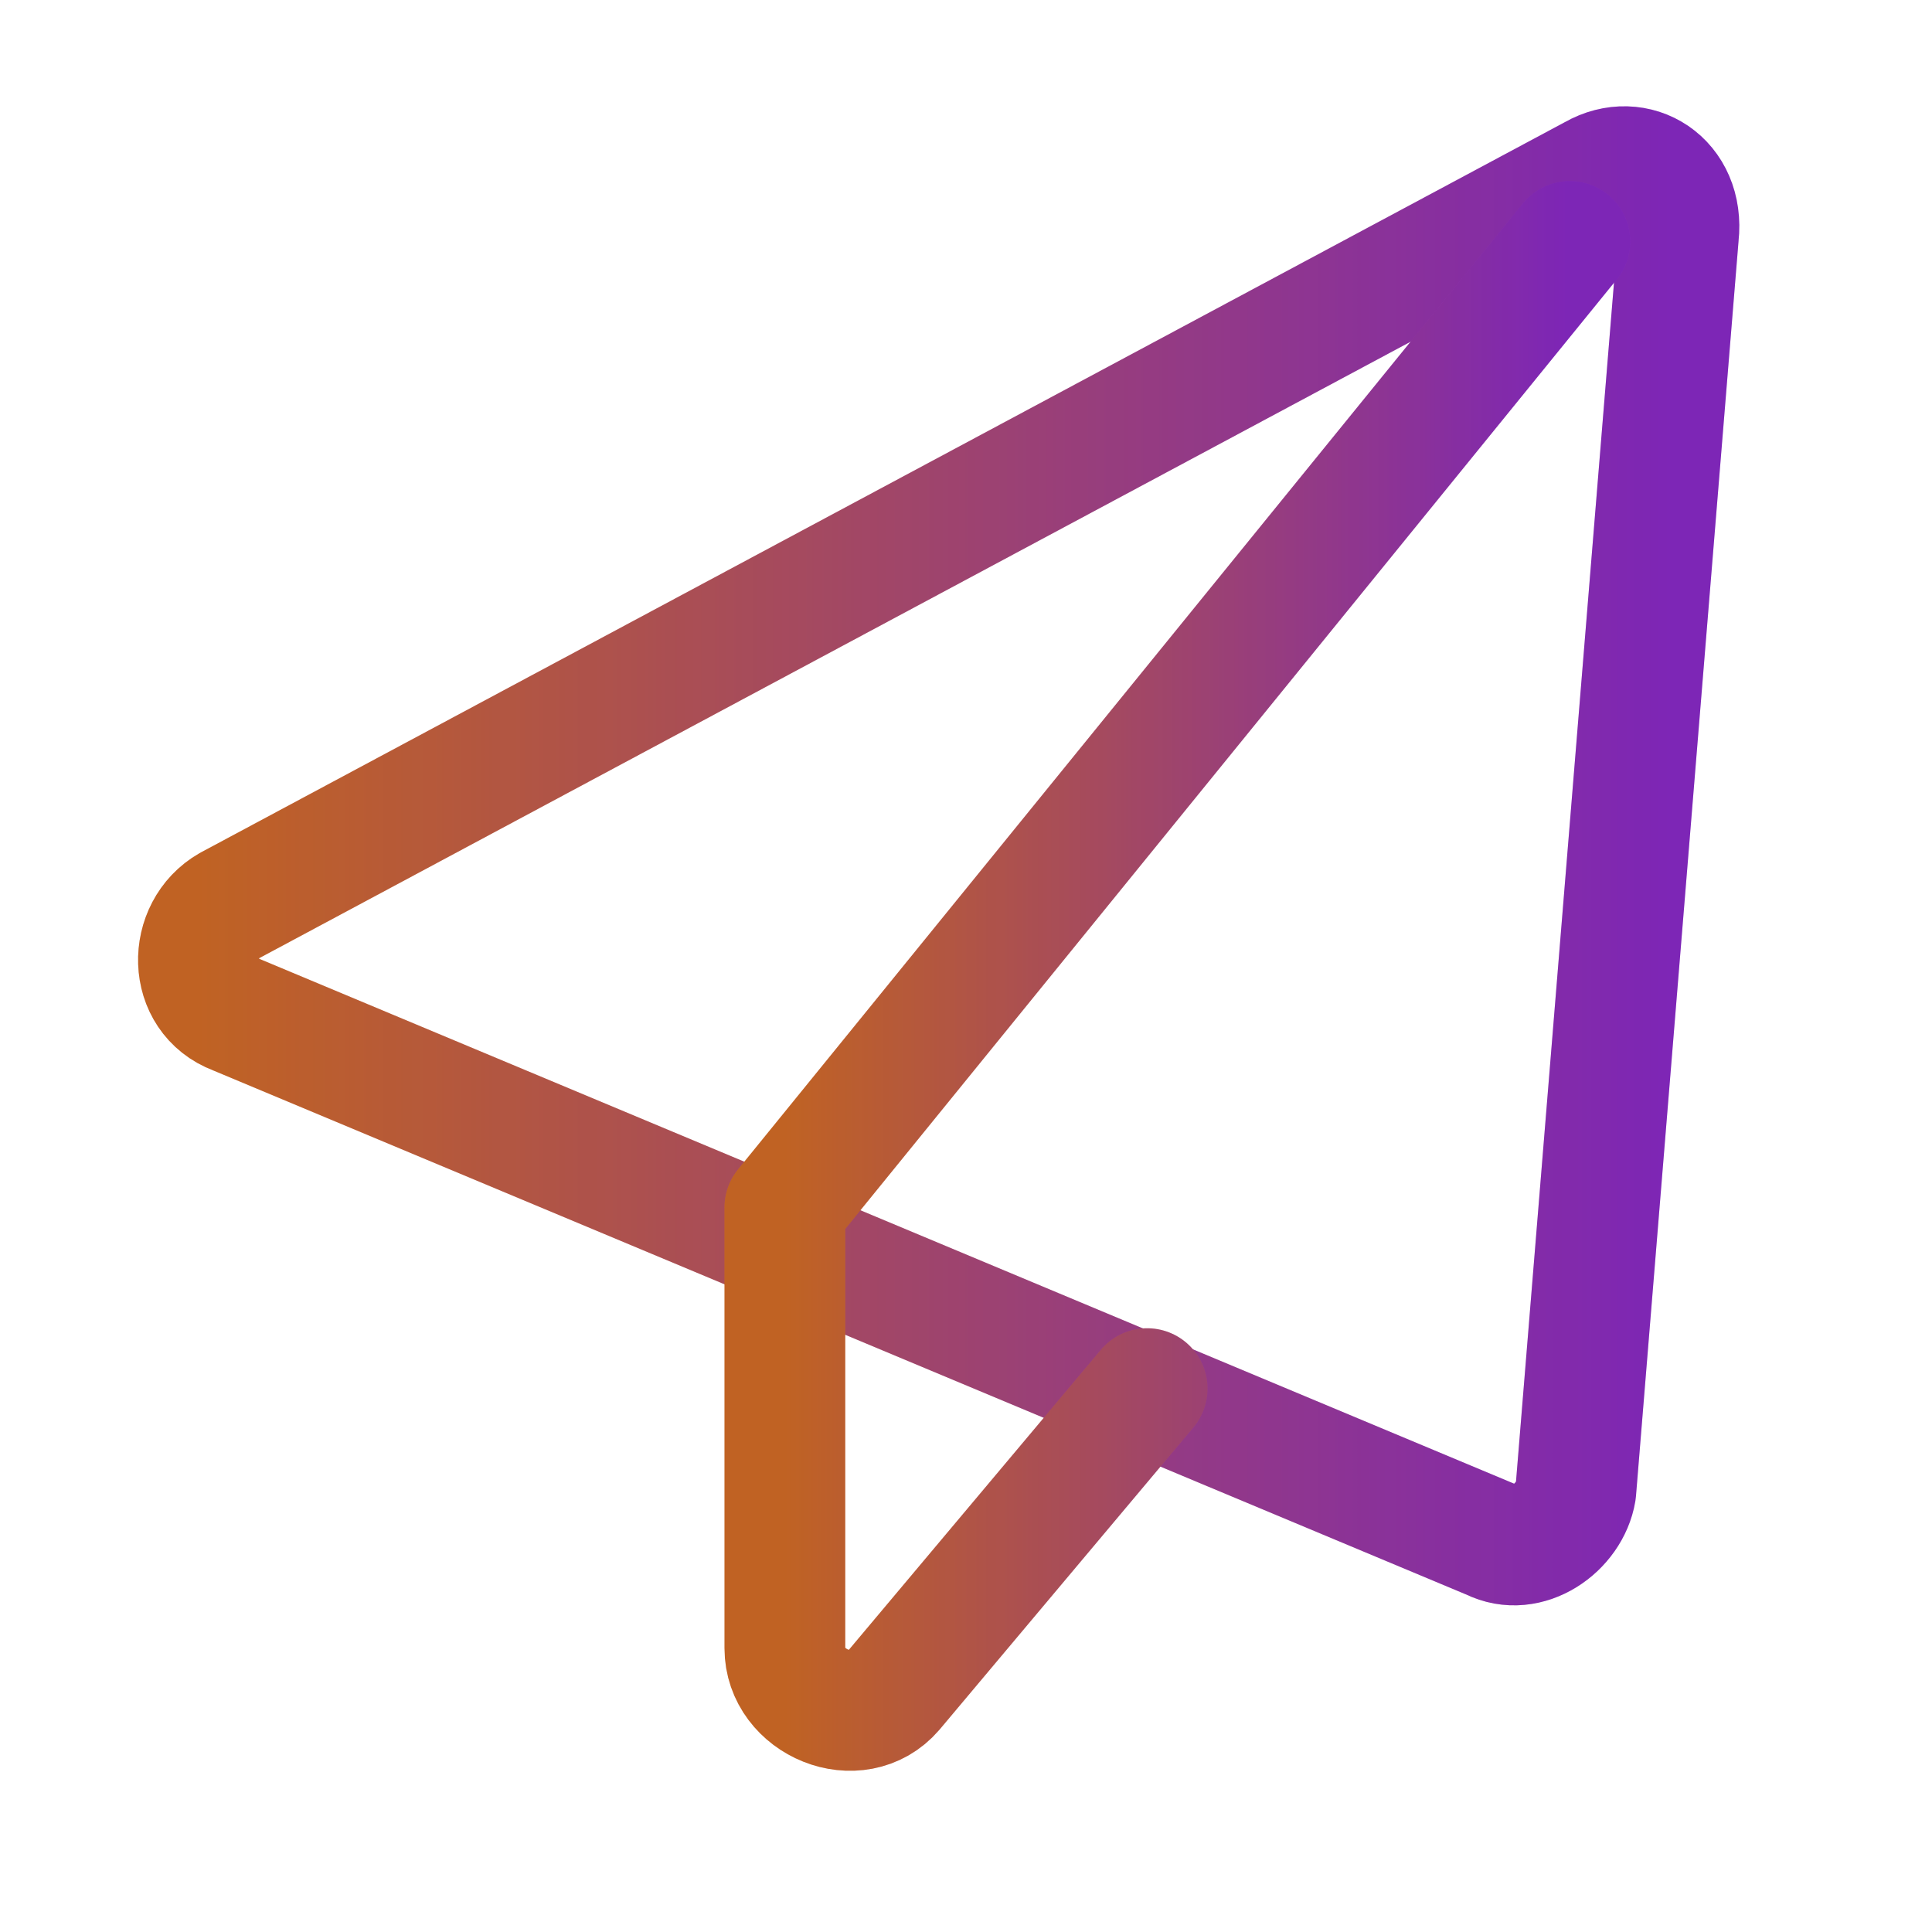 <svg width="32" height="32" viewBox="0 0 32 32" fill="none" xmlns="http://www.w3.org/2000/svg">
<path d="M26.4 2.9L3.8 15C3.1 15.4 3.1 16.5 3.9 16.8L24.7 25.5C25.3 25.8 26 25.3 26.1 24.7L27.8 3.9C27.9 3 27.1 2.5 26.4 2.9Z" stroke="url(#paint0_linear_161_46)" stroke-width="2" stroke-miterlimit="10" stroke-linecap="round" stroke-linejoin="round"/>
<path d="M26.4 2.9L3.8 15C3.1 15.4 3.1 16.5 3.9 16.8L24.7 25.5C25.3 25.8 26 25.3 26.1 24.7L27.8 3.9C27.9 3 27.1 2.5 26.4 2.9Z" stroke="black" stroke-opacity="0.2" stroke-width="2" stroke-miterlimit="10" stroke-linecap="round" stroke-linejoin="round"/>
<path d="M26 4L13 20V27.3C13 28.2 14.2 28.7 14.8 28L19 23" stroke="url(#paint1_linear_161_46)" stroke-width="2" stroke-miterlimit="10" stroke-linecap="round" stroke-linejoin="round"/>
<path d="M26 4L13 20V27.3C13 28.2 14.2 28.7 14.8 28L19 23" stroke="black" stroke-opacity="0.2" stroke-width="2" stroke-miterlimit="10" stroke-linecap="round" stroke-linejoin="round"/>
<defs>
<linearGradient id="paint0_linear_161_46" x1="27.808" y1="14.175" x2="3.287" y2="14.175" gradientUnits="userSpaceOnUse">
<stop stop-color="#9C2FE4"/>
<stop offset="1" stop-color="#F07B2C"/>
</linearGradient>
<linearGradient id="paint1_linear_161_46" x1="26" y1="16.165" x2="13" y2="16.165" gradientUnits="userSpaceOnUse">
<stop stop-color="#9C2FE4"/>
<stop offset="1" stop-color="#F07B2C"/>
</linearGradient>
</defs>
</svg>
